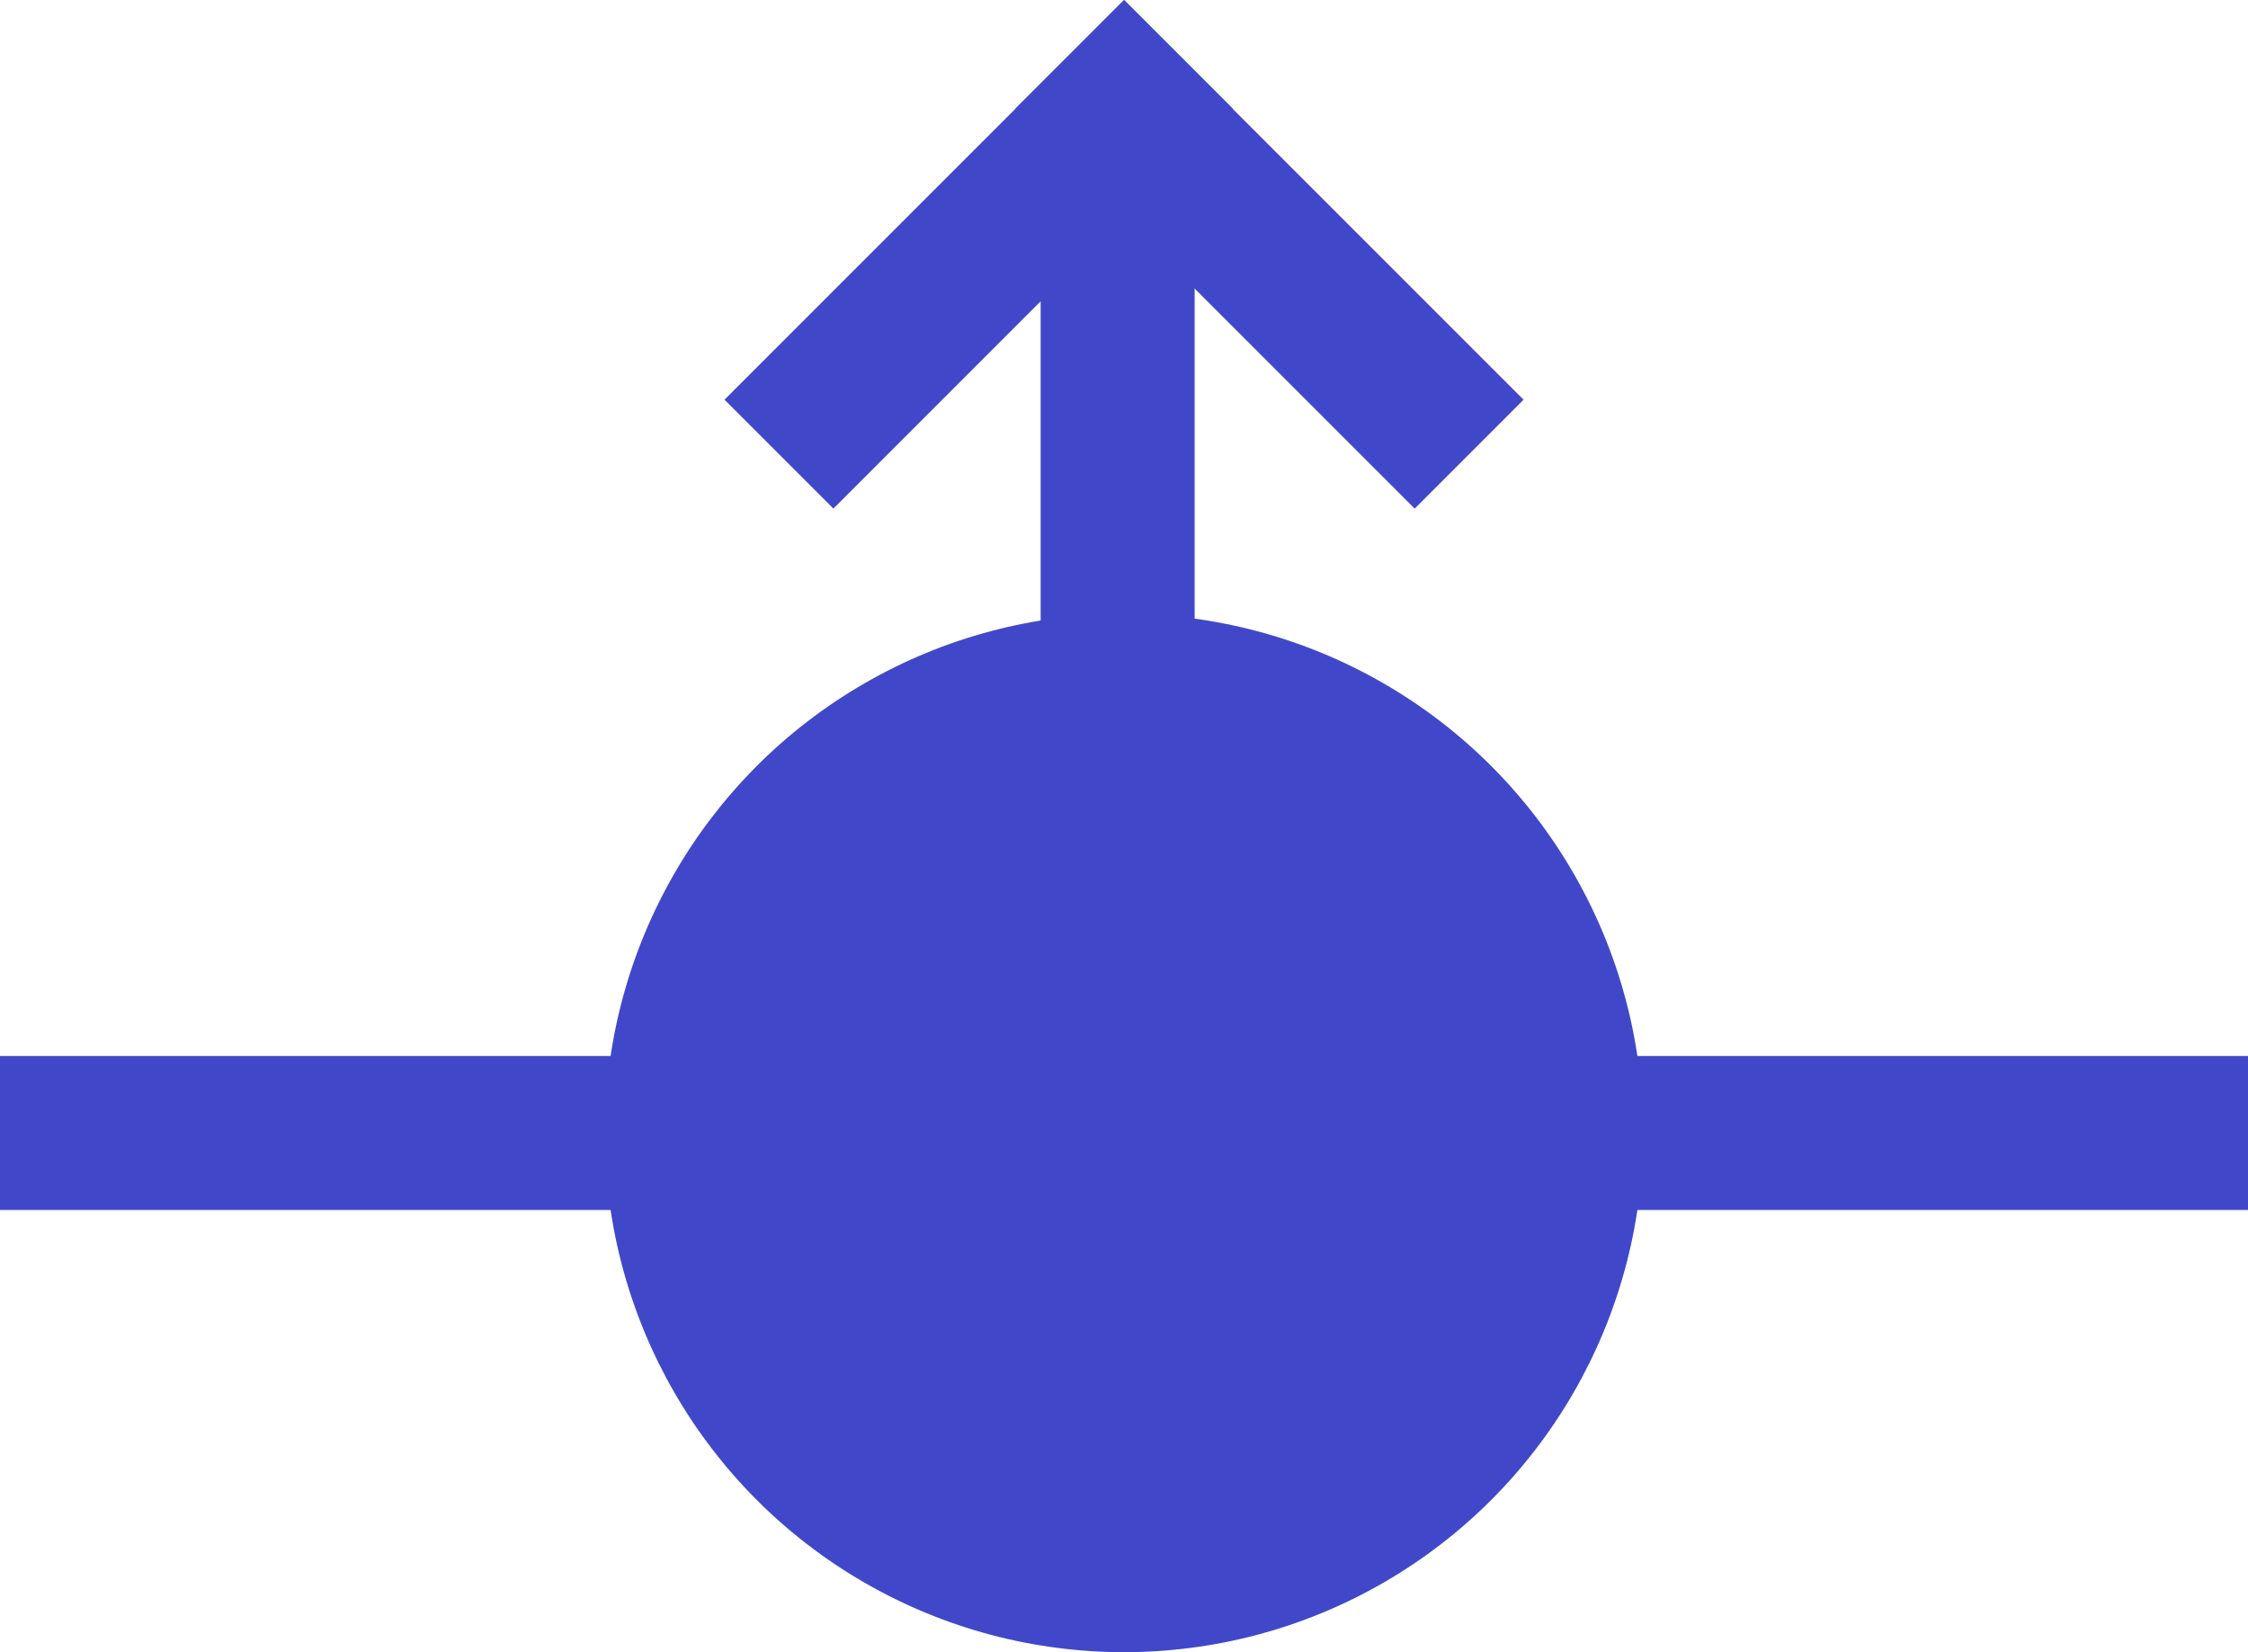 <?xml version="1.0" encoding="UTF-8" standalone="no"?>
<!-- Generator: Adobe Illustrator 16.0.3, SVG Export Plug-In . SVG Version: 6.00 Build 0)  -->

<svg
   xmlns:dc="http://purl.org/dc/elements/1.1/"
   xmlns:cc="http://creativecommons.org/ns#"
   xmlns:rdf="http://www.w3.org/1999/02/22-rdf-syntax-ns#"
   xmlns:svg="http://www.w3.org/2000/svg"
   xmlns="http://www.w3.org/2000/svg"
   xmlns:sodipodi="http://sodipodi.sourceforge.net/DTD/sodipodi-0.dtd"
   xmlns:inkscape="http://www.inkscape.org/namespaces/inkscape"
   version="1.1"
   id="svg8"
   inkscape:version="0.92.2 (5c3e80d, 2017-08-06)"
   sodipodi:docname="HydrantO.svg"
   x="0px"
   y="0px"
   width="505.715"
   height="371.639"
   viewBox="0 0 505.715 371.639"
   enable-background="new 0 0 505.715 233.57"
   xml:space="preserve"><defs
     id="defs871" /><sodipodi:namedview
     id="base"
     pagecolor="#ffffff"
     bordercolor="#666666"
     borderopacity="1.0"
     inkscape:zoom="0.49497475"
     inkscape:cx="-308.83938"
     inkscape:cy="135.08052"
     showgrid="false"
     inkscape:pageshadow="2"
     inkscape:document-units="mm"
     inkscape:current-layer="layer1"
     inkscape:window-width="1920"
     inkscape:window-height="1017"
     inkscape:window-y="-8"
     inkscape:window-maximized="1"
     inkscape:window-x="-8"
     inkscape:pageopacity="0.0"
     fit-margin-top="0"
     fit-margin-left="0"
     fit-margin-right="0"
     fit-margin-bottom="0" /><g
     id="layer1"
     inkscape:label="Layer 1"
     inkscape:groupmode="layer"
     transform="translate(0,138.069)"><circle
       id="path4504"
       inkscape:export-xdpi="36.374317"
       inkscape:export-ydpi="36.374317"
       cx="252.857"
       cy="116.785"
       r="116.785"
       style="fill:#4048c9;fill-opacity:1" /><rect
       id="rect4506"
       x="0"
       y="99.464"
       inkscape:export-xdpi="36.374317"
       inkscape:export-ydpi="36.374317"
       width="505.715"
       height="34.642"
       style="fill:#4048c9;fill-opacity:1;stroke-width:1.468" /><rect
       id="rect4506-1"
       x="-13.57"
       y="234.107"
       inkscape:export-xdpi="36.374317"
       inkscape:export-ydpi="36.374317"
       width="127.144"
       height="34.642"
       style="fill:#4048c9;fill-opacity:1;stroke-width:0.736"
       transform="rotate(-90)" /><rect
       id="rect4506-1-9"
       x="149.306"
       y="81.19"
       inkscape:export-xdpi="36.374317"
       inkscape:export-ydpi="36.374317"
       width="127.144"
       height="34.642"
       style="fill:#4048c9;fill-opacity:1;stroke-width:0.736"
       transform="rotate(-45)" /><rect
       id="rect4506-1-9-7"
       x="-208.333"
       y="-276.449"
       inkscape:export-xdpi="36.374317"
       inkscape:export-ydpi="36.374317"
       width="127.144"
       height="34.642"
       style="fill:#4048c9;fill-opacity:1;stroke-width:0.736"
       transform="matrix(-0.707,-0.707,-0.707,0.707,0,0)" /></g></svg>